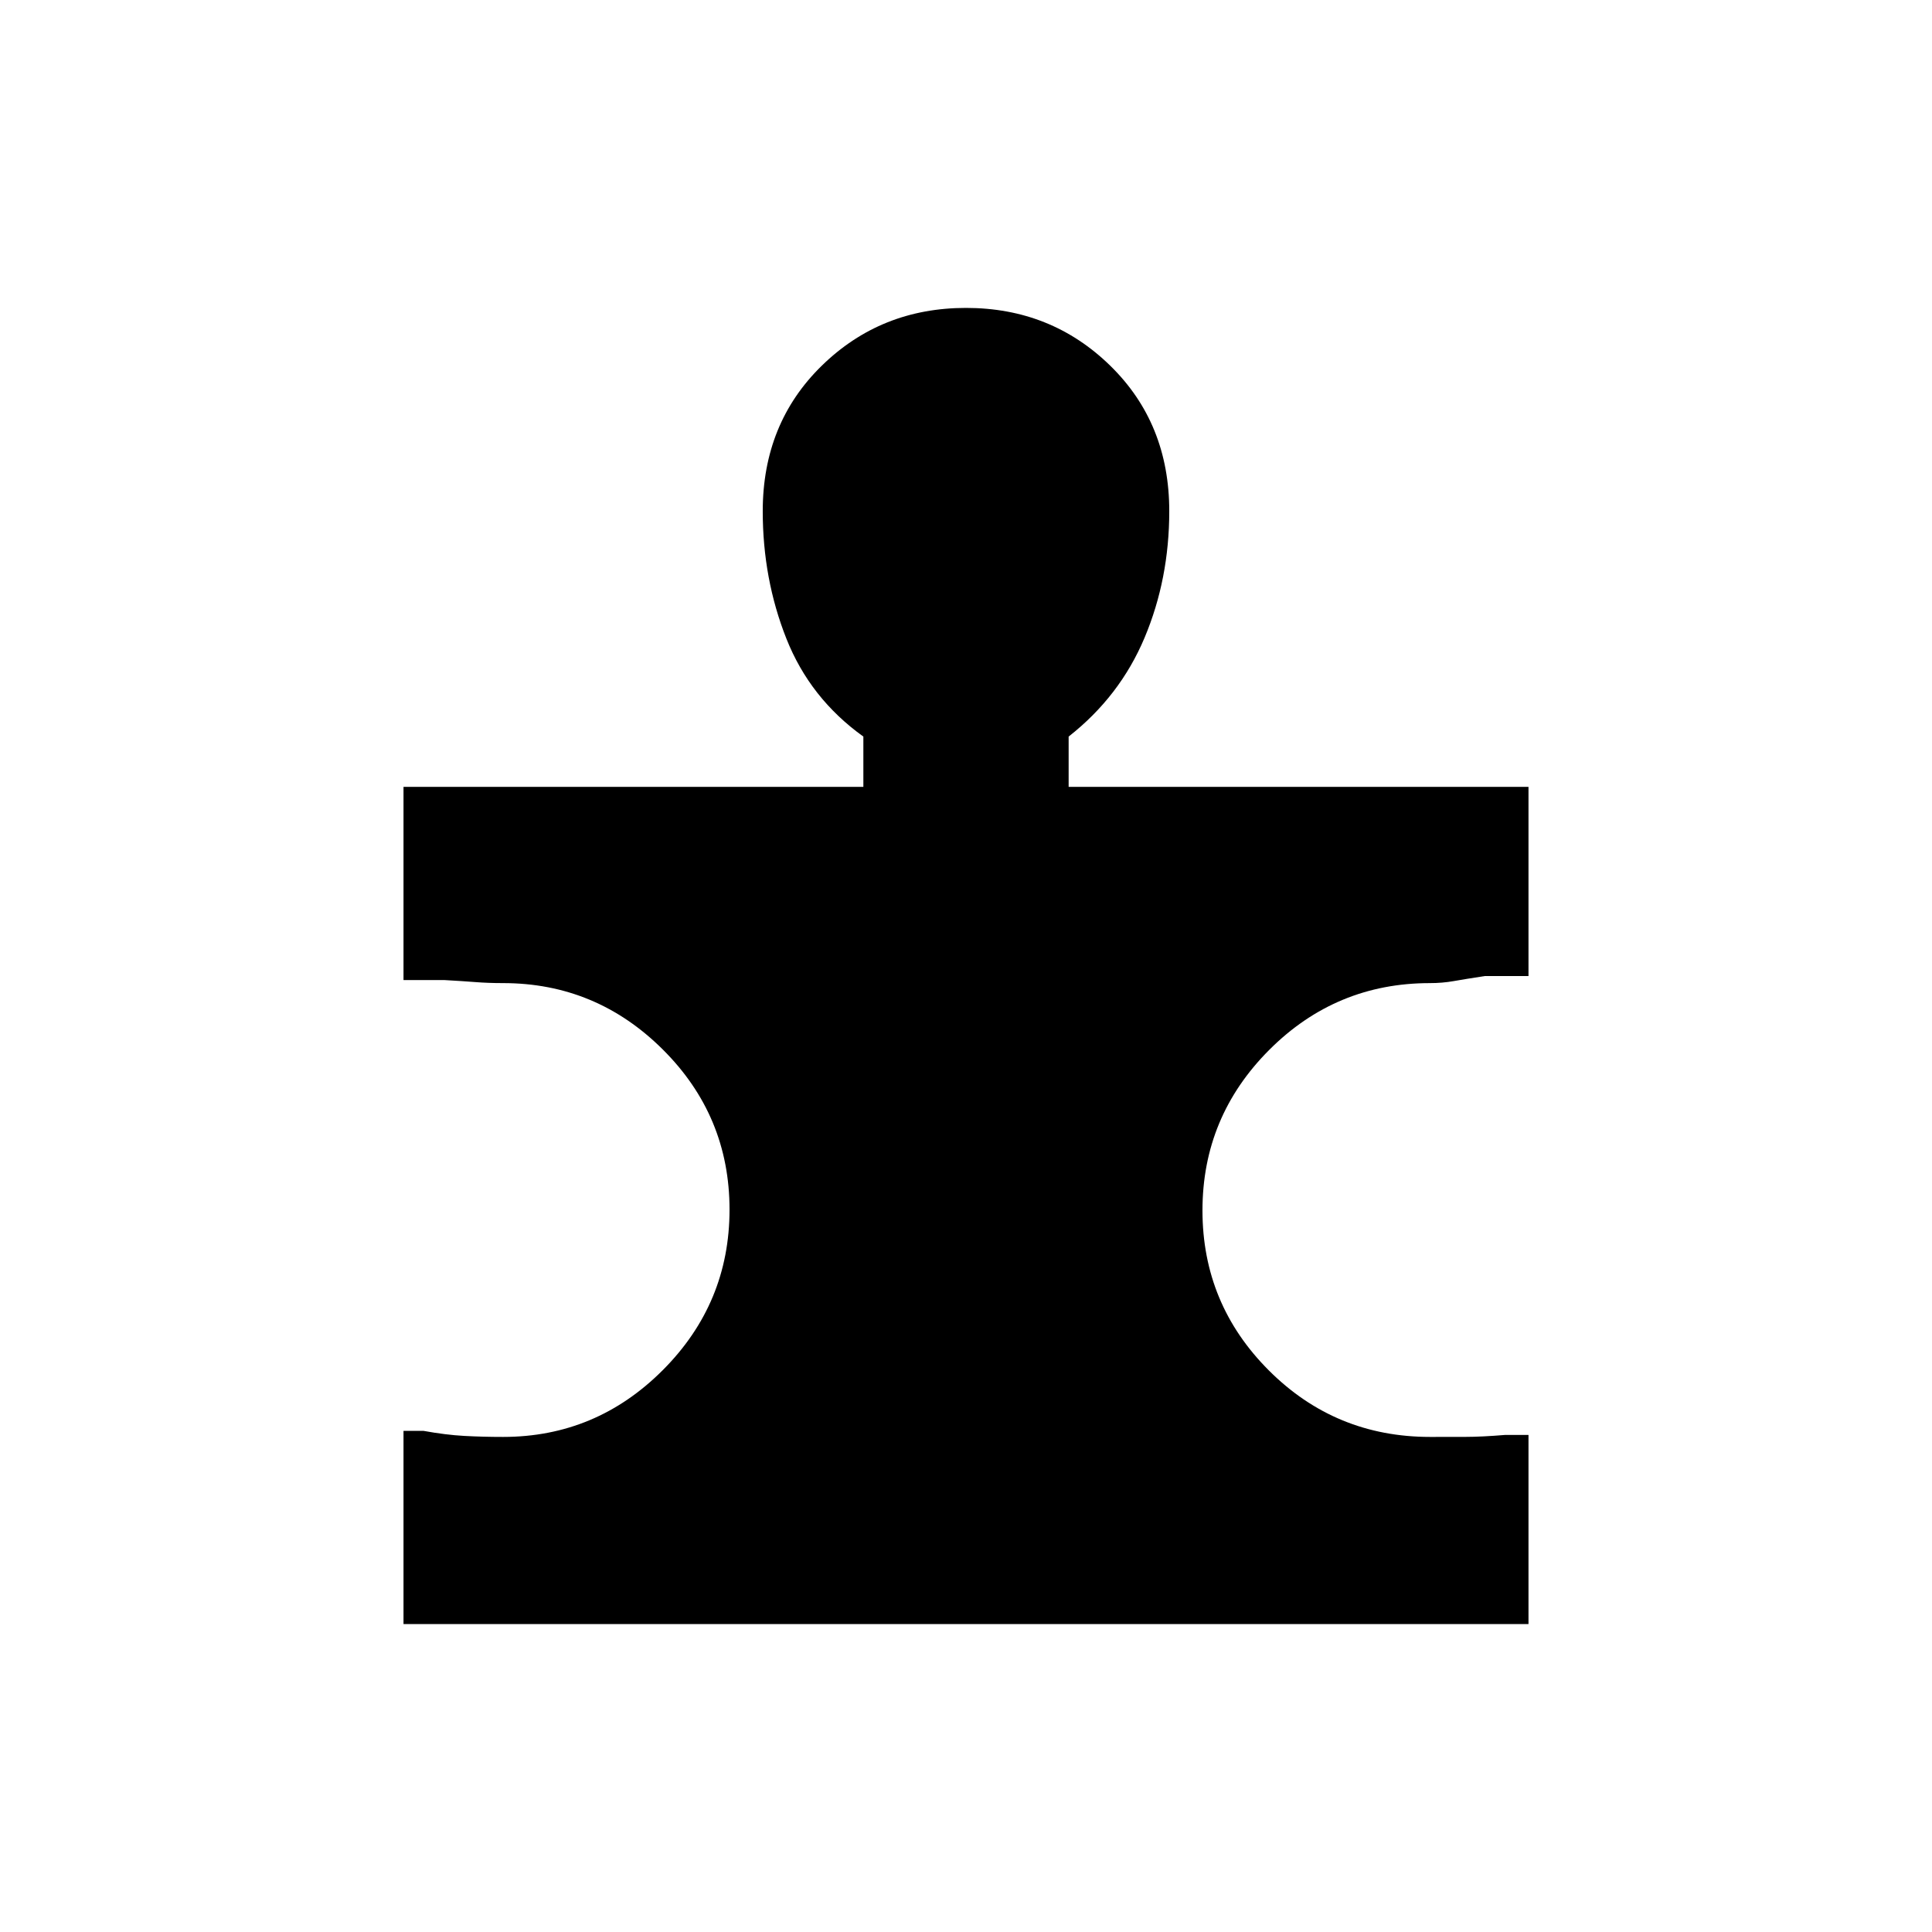 <svg xmlns="http://www.w3.org/2000/svg" height="20" viewBox="0 -960 960 960" width="20"><path d="M759.5-247v94h-559v-96h10q11 2 20.21 2.5 9.2.5 19.29.5 46.2 0 79.35-33.21 33.15-33.21 33.15-79.75t-33.15-79.54q-33.15-33-79.35-33-7.44 0-13.72-.5T221-473h-20.5v-96H429v-25q-26.5-19-38.25-48.67Q379-672.33 379-706q0-43.67 29.38-72.33Q437.75-807 480-807t71.63 28.67Q581-749.67 581-706q0 33.67-12.25 62.83Q556.5-614 531-594v25h228.5v94h-21.75q-9.75 1.5-15.42 2.5-5.66 1-11.83 1-46.7 0-79.85 33.21-33.15 33.21-33.15 79.75T630.53-279q33.03 33 80.07 33 9.08 0 17.43-.02 8.35-.01 19.97-.98h11.5Z"/></svg>
